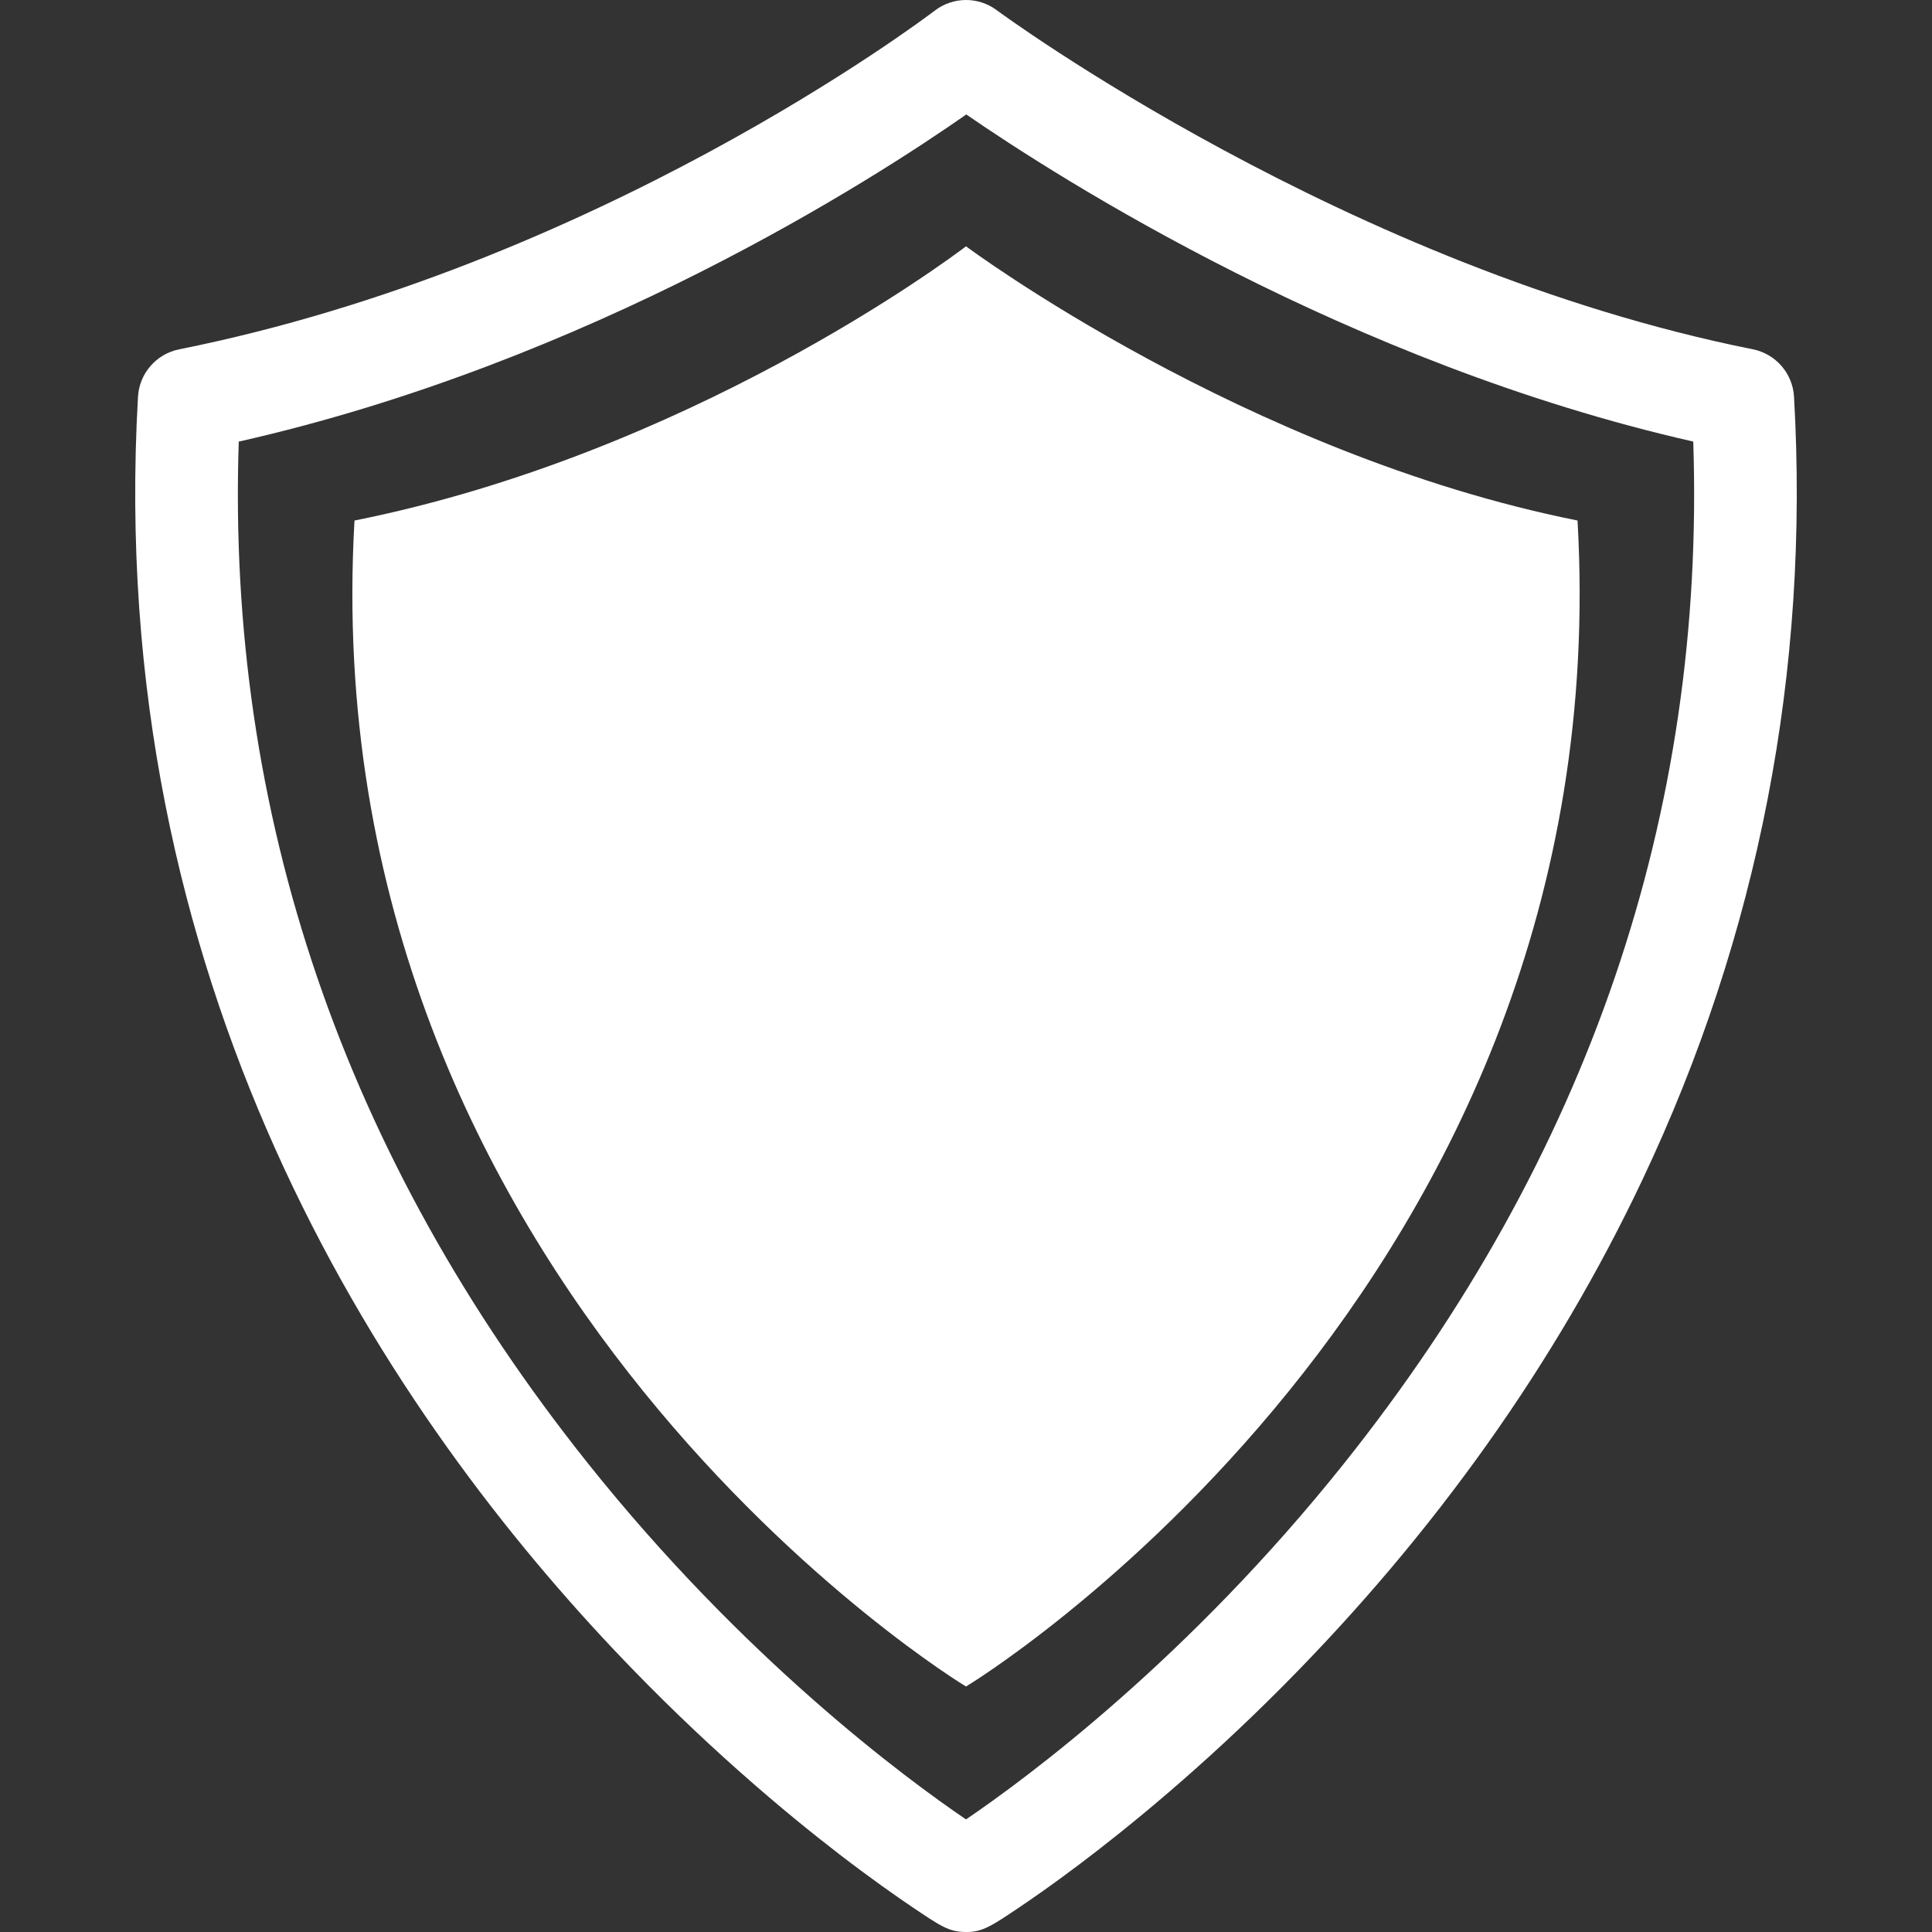 <?xml version="1.0" encoding="iso-8859-1"?>
<!-- Generator: Adobe Illustrator 16.0.0, SVG Export Plug-In . SVG Version: 6.00 Build 0)  -->
<!DOCTYPE svg PUBLIC "-//W3C//DTD SVG 1.1//EN" "http://www.w3.org/Graphics/SVG/1.1/DTD/svg11.dtd">
<svg xmlns="http://www.w3.org/2000/svg" xmlns:xlink="http://www.w3.org/1999/xlink" version="1.1" id="Capa_1" x="0px" y="0px" width="512px" height="512px" viewBox="0 0 474.521 474.521" style="enable-background:new 0 0 474.521 474.521;" xml:space="preserve">
<rect x="0" y="0" width="474.521" height="474.521" fill="#333333" stroke="none"/>
<g>
	<g>
		<path d="M237.263,60.498c-4.65,3.535-68.417,50.977-150.197,67.352C76.285,316.566,237.161,414.269,237.263,414.213    c0.102,0.056,160.979-97.646,150.198-286.368C305.676,111.475,237.263,60.498,237.263,60.498z" fill="#FFFFFF"/>
		<path d="M440.632,97.439c-0.326-5.731-4.486-10.517-10.117-11.649C330.787,65.828,245.64,3.124,244.8,2.498    c-4.505-3.357-10.69-3.33-15.167,0.08c-3.358,2.554-83.385,62.755-185.621,83.218c-5.633,1.127-9.791,5.918-10.121,11.65    c-8.192,143.403,59.091,246.563,116.98,307.845c21.724,23.005,42.109,40.01,55.386,50.221    c7.617,5.855,13.769,10.156,17.585,12.733c7.127,4.82,9.178,6.2,13.11,6.271c0.164,0.006,0.325,0.006,0.481,0.006    c3.88,0,6.221-1.565,12.394-5.702c3.343-2.244,8.758-5.98,15.504-11.084c11.753-8.872,29.925-23.641,49.779-43.63    c37.301-37.549,66.997-79.36,88.25-124.264C431.938,229.481,444.479,164.748,440.632,97.439z M330.16,359.379    c-38.295,48.021-77.872,77.274-92.897,87.491c-15.022-10.217-54.599-39.464-92.909-87.514    c-59.926-75.164-88.739-159.527-85.713-250.893c86.318-19.494,156.141-64.586,178.688-80.349    c22.851,15.74,93.877,61.128,178.554,80.342C418.91,199.834,390.099,284.21,330.16,359.379z" fill="#FFFFFF"/>
	</g>
</g>
<g>
</g>
<g>
</g>
<g>
</g>
<g>
</g>
<g>
</g>
<g>
</g>
<g>
</g>
<g>
</g>
<g>
</g>
<g>
</g>
<g>
</g>
<g>
</g>
<g>
</g>
<g>
</g>
<g>
</g>
</svg>
